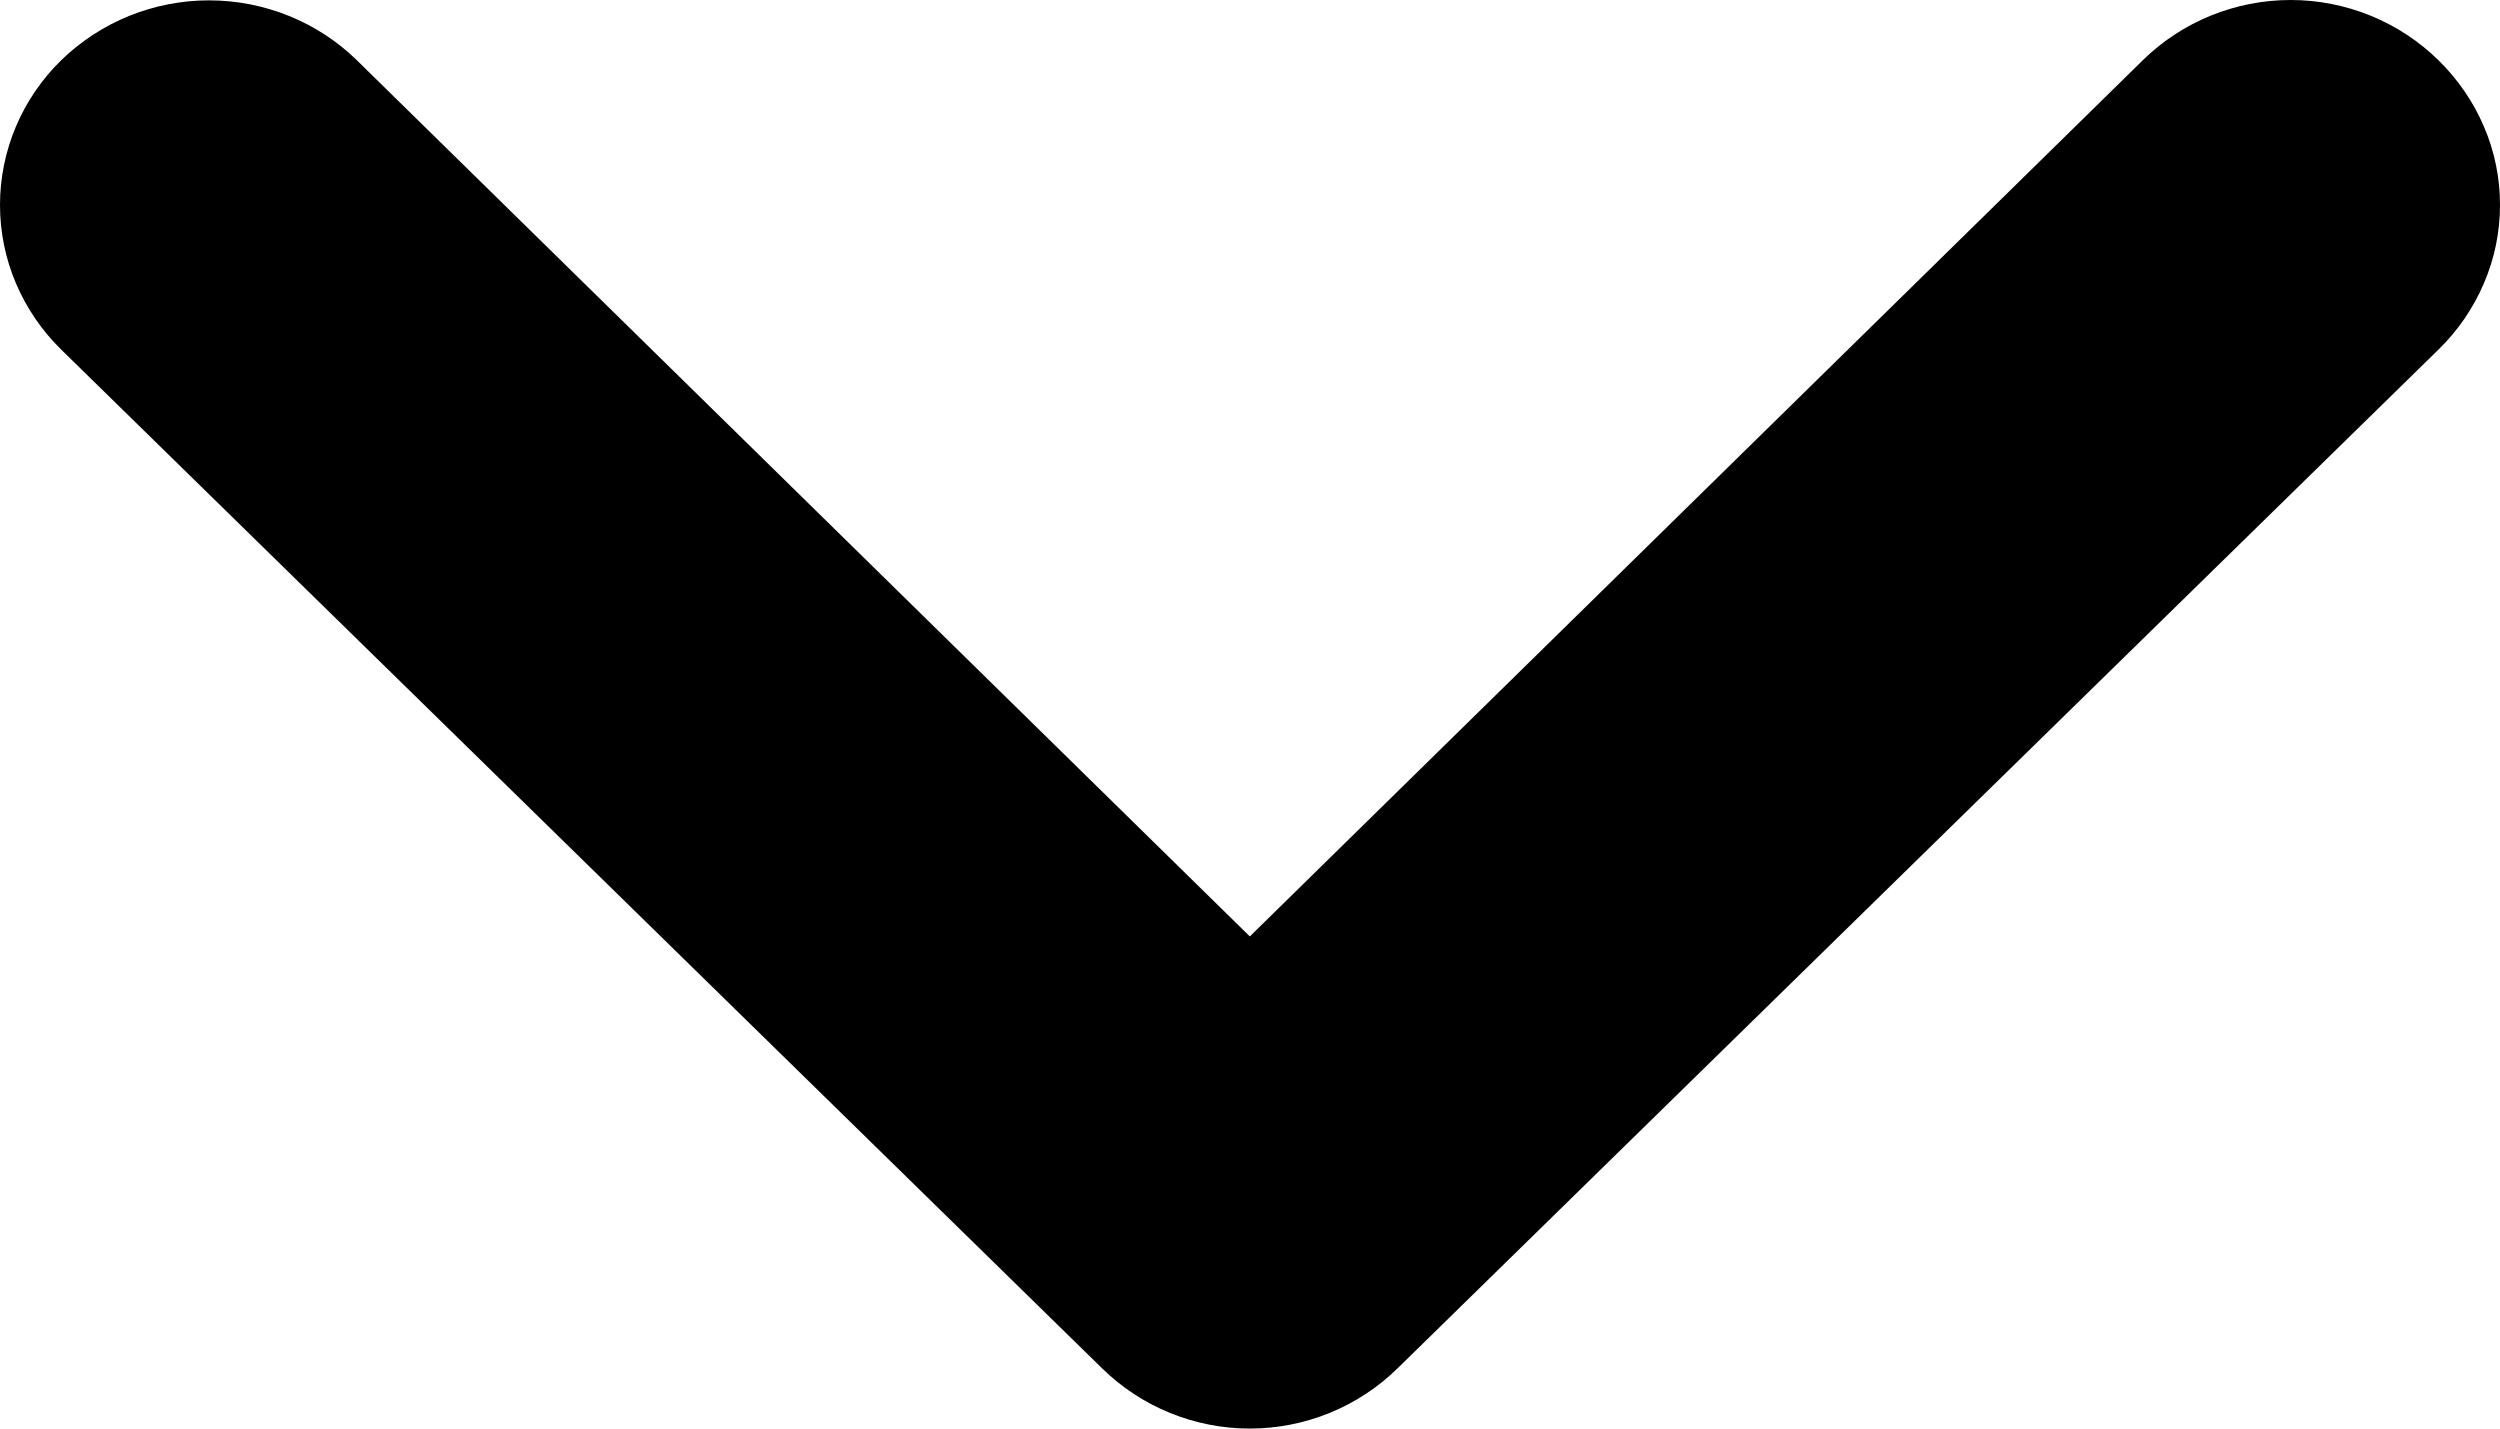 <svg width="14" height="8" viewBox="0 0 14 8" fill="none" xmlns="http://www.w3.org/2000/svg">
<path id="Vector" d="M6.171 7.662L0.343 1.958C0.234 1.851 0.148 1.725 0.089 1.586C0.03 1.447 -5.67387e-08 1.298 -5.01624e-08 1.148C-3.68811e-08 0.844 0.123 0.552 0.343 0.337C0.452 0.231 0.581 0.147 0.723 0.089C0.865 0.032 1.017 0.002 1.17 0.002C1.481 0.002 1.779 0.123 1.998 0.337L6.999 5.244L12 0.337C12.108 0.231 12.237 0.146 12.379 0.088C12.521 0.03 12.674 5.53983e-07 12.828 5.60709e-07C12.981 5.67436e-07 13.134 0.03 13.276 0.088C13.418 0.146 13.547 0.231 13.655 0.337C13.764 0.444 13.851 0.57 13.91 0.709C13.97 0.848 14 0.997 14 1.148C14 1.298 13.97 1.447 13.91 1.586C13.851 1.725 13.764 1.852 13.655 1.958L7.827 7.662C7.718 7.769 7.589 7.854 7.447 7.912C7.305 7.97 7.153 8 6.999 8C6.845 8 6.693 7.97 6.551 7.912C6.409 7.854 6.28 7.769 6.171 7.662Z" fill="black"/>
</svg>
